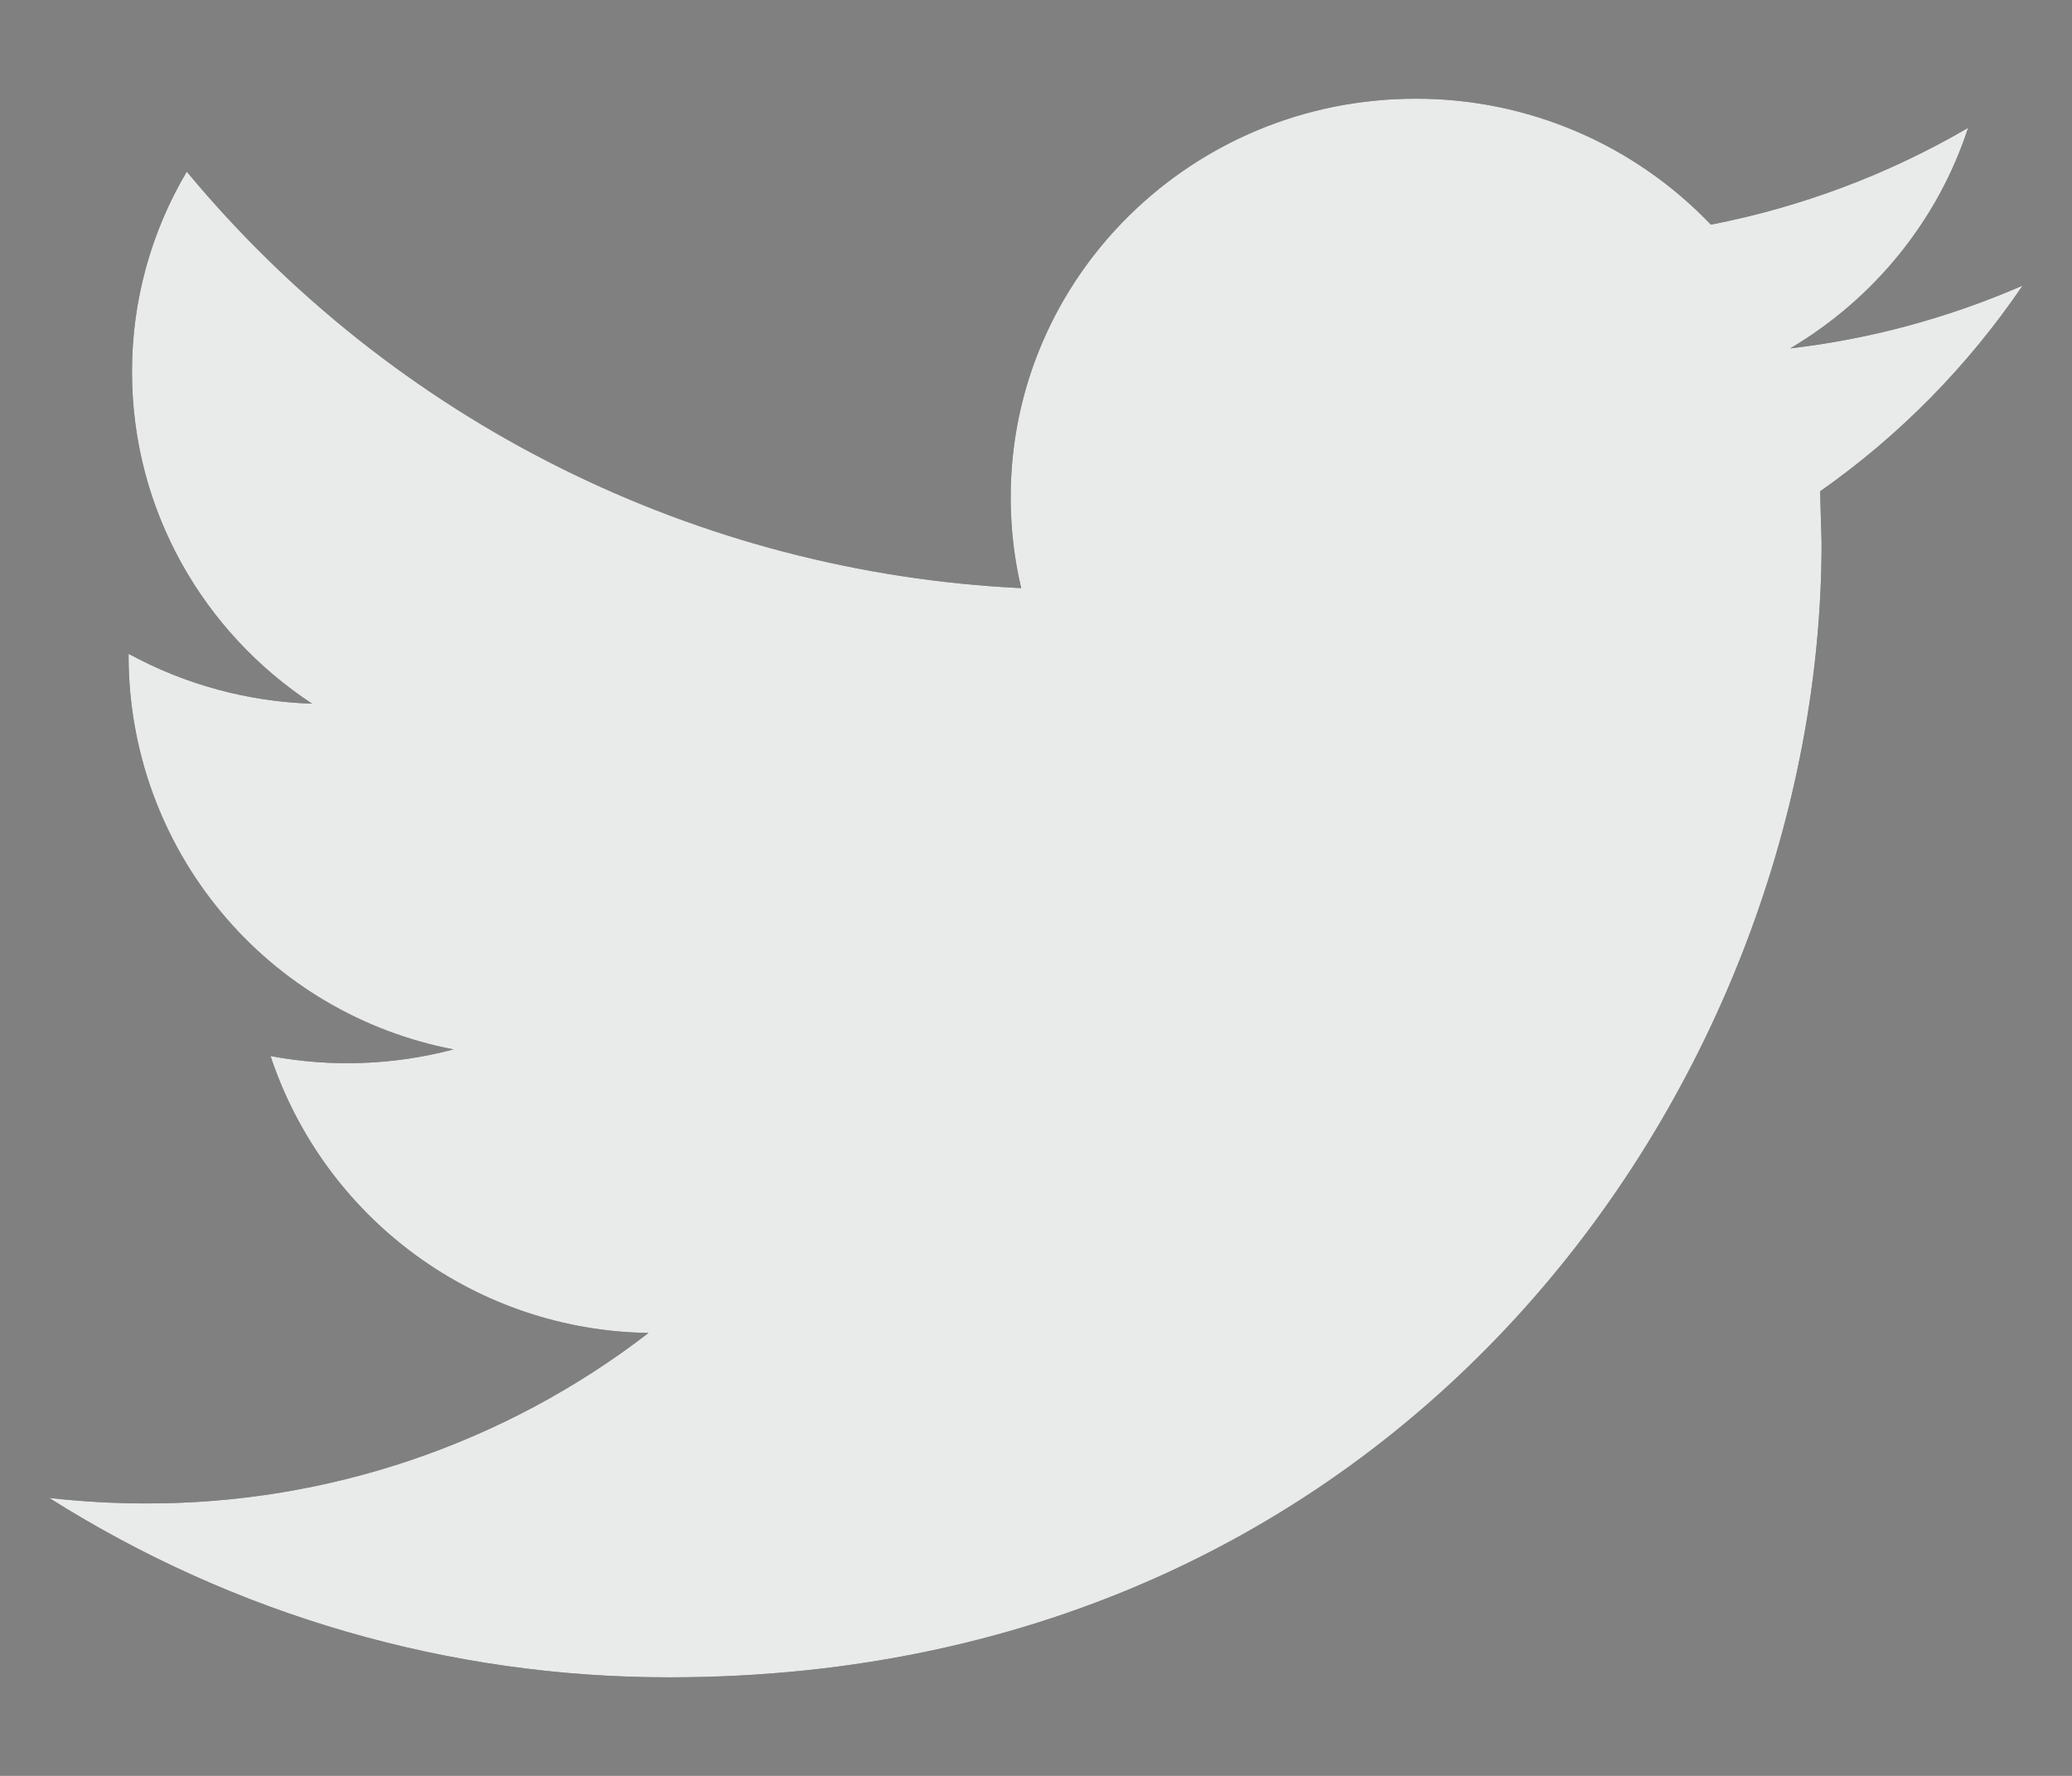 <svg width="14" height="12" viewBox="0 0 14 12" fill="none" xmlns="http://www.w3.org/2000/svg">
<rect x="0" y="0" width="14" height="12" fill="#808080" stroke="none"/>
<path d="M13.666 1.93C13.176 2.143 12.649 2.29 12.096 2.354C12.661 2.02 13.093 1.492 13.298 0.864C12.76 1.178 12.172 1.399 11.56 1.518C11.302 1.248 10.992 1.033 10.649 0.887C10.306 0.741 9.937 0.666 9.564 0.667C8.053 0.667 6.829 1.874 6.829 3.36C6.829 3.571 6.853 3.776 6.9 3.974C5.816 3.922 4.755 3.645 3.785 3.161C2.814 2.677 1.955 1.995 1.262 1.16C1.019 1.57 0.891 2.037 0.892 2.514C0.892 3.447 1.376 4.274 2.109 4.755C1.675 4.741 1.25 4.626 0.869 4.418V4.451C0.873 5.077 1.094 5.682 1.494 6.163C1.894 6.645 2.449 6.973 3.064 7.091C2.66 7.198 2.238 7.213 1.828 7.136C2.007 7.675 2.349 8.144 2.806 8.479C3.264 8.815 3.815 8.999 4.382 9.007C3.409 9.757 2.214 10.162 0.985 10.159C0.765 10.159 0.548 10.146 0.333 10.122C1.587 10.915 3.041 11.336 4.525 11.334C9.557 11.334 12.308 7.23 12.308 3.67L12.298 3.32C12.835 2.943 13.298 2.472 13.666 1.93Z" fill="#232528"/>
<path d="M13.666 1.93C13.176 2.143 12.649 2.29 12.096 2.354C12.661 2.02 13.093 1.492 13.298 0.864C12.76 1.178 12.172 1.399 11.56 1.518C11.302 1.248 10.992 1.033 10.649 0.887C10.306 0.741 9.937 0.666 9.564 0.667C8.053 0.667 6.829 1.874 6.829 3.36C6.829 3.571 6.853 3.776 6.9 3.974C5.816 3.922 4.755 3.645 3.785 3.161C2.814 2.677 1.955 1.995 1.262 1.16C1.019 1.57 0.891 2.037 0.892 2.514C0.892 3.447 1.376 4.274 2.109 4.755C1.675 4.741 1.25 4.626 0.869 4.418V4.451C0.873 5.077 1.094 5.682 1.494 6.163C1.894 6.645 2.449 6.973 3.064 7.091C2.66 7.198 2.238 7.213 1.828 7.136C2.007 7.675 2.349 8.144 2.806 8.479C3.264 8.815 3.815 8.999 4.382 9.007C3.409 9.757 2.214 10.162 0.985 10.159C0.765 10.159 0.548 10.146 0.333 10.122C1.587 10.915 3.041 11.336 4.525 11.334C9.557 11.334 12.308 7.23 12.308 3.67L12.298 3.32C12.835 2.943 13.298 2.472 13.666 1.93Z" fill="white" fill-opacity="0.9"/>
</svg>
